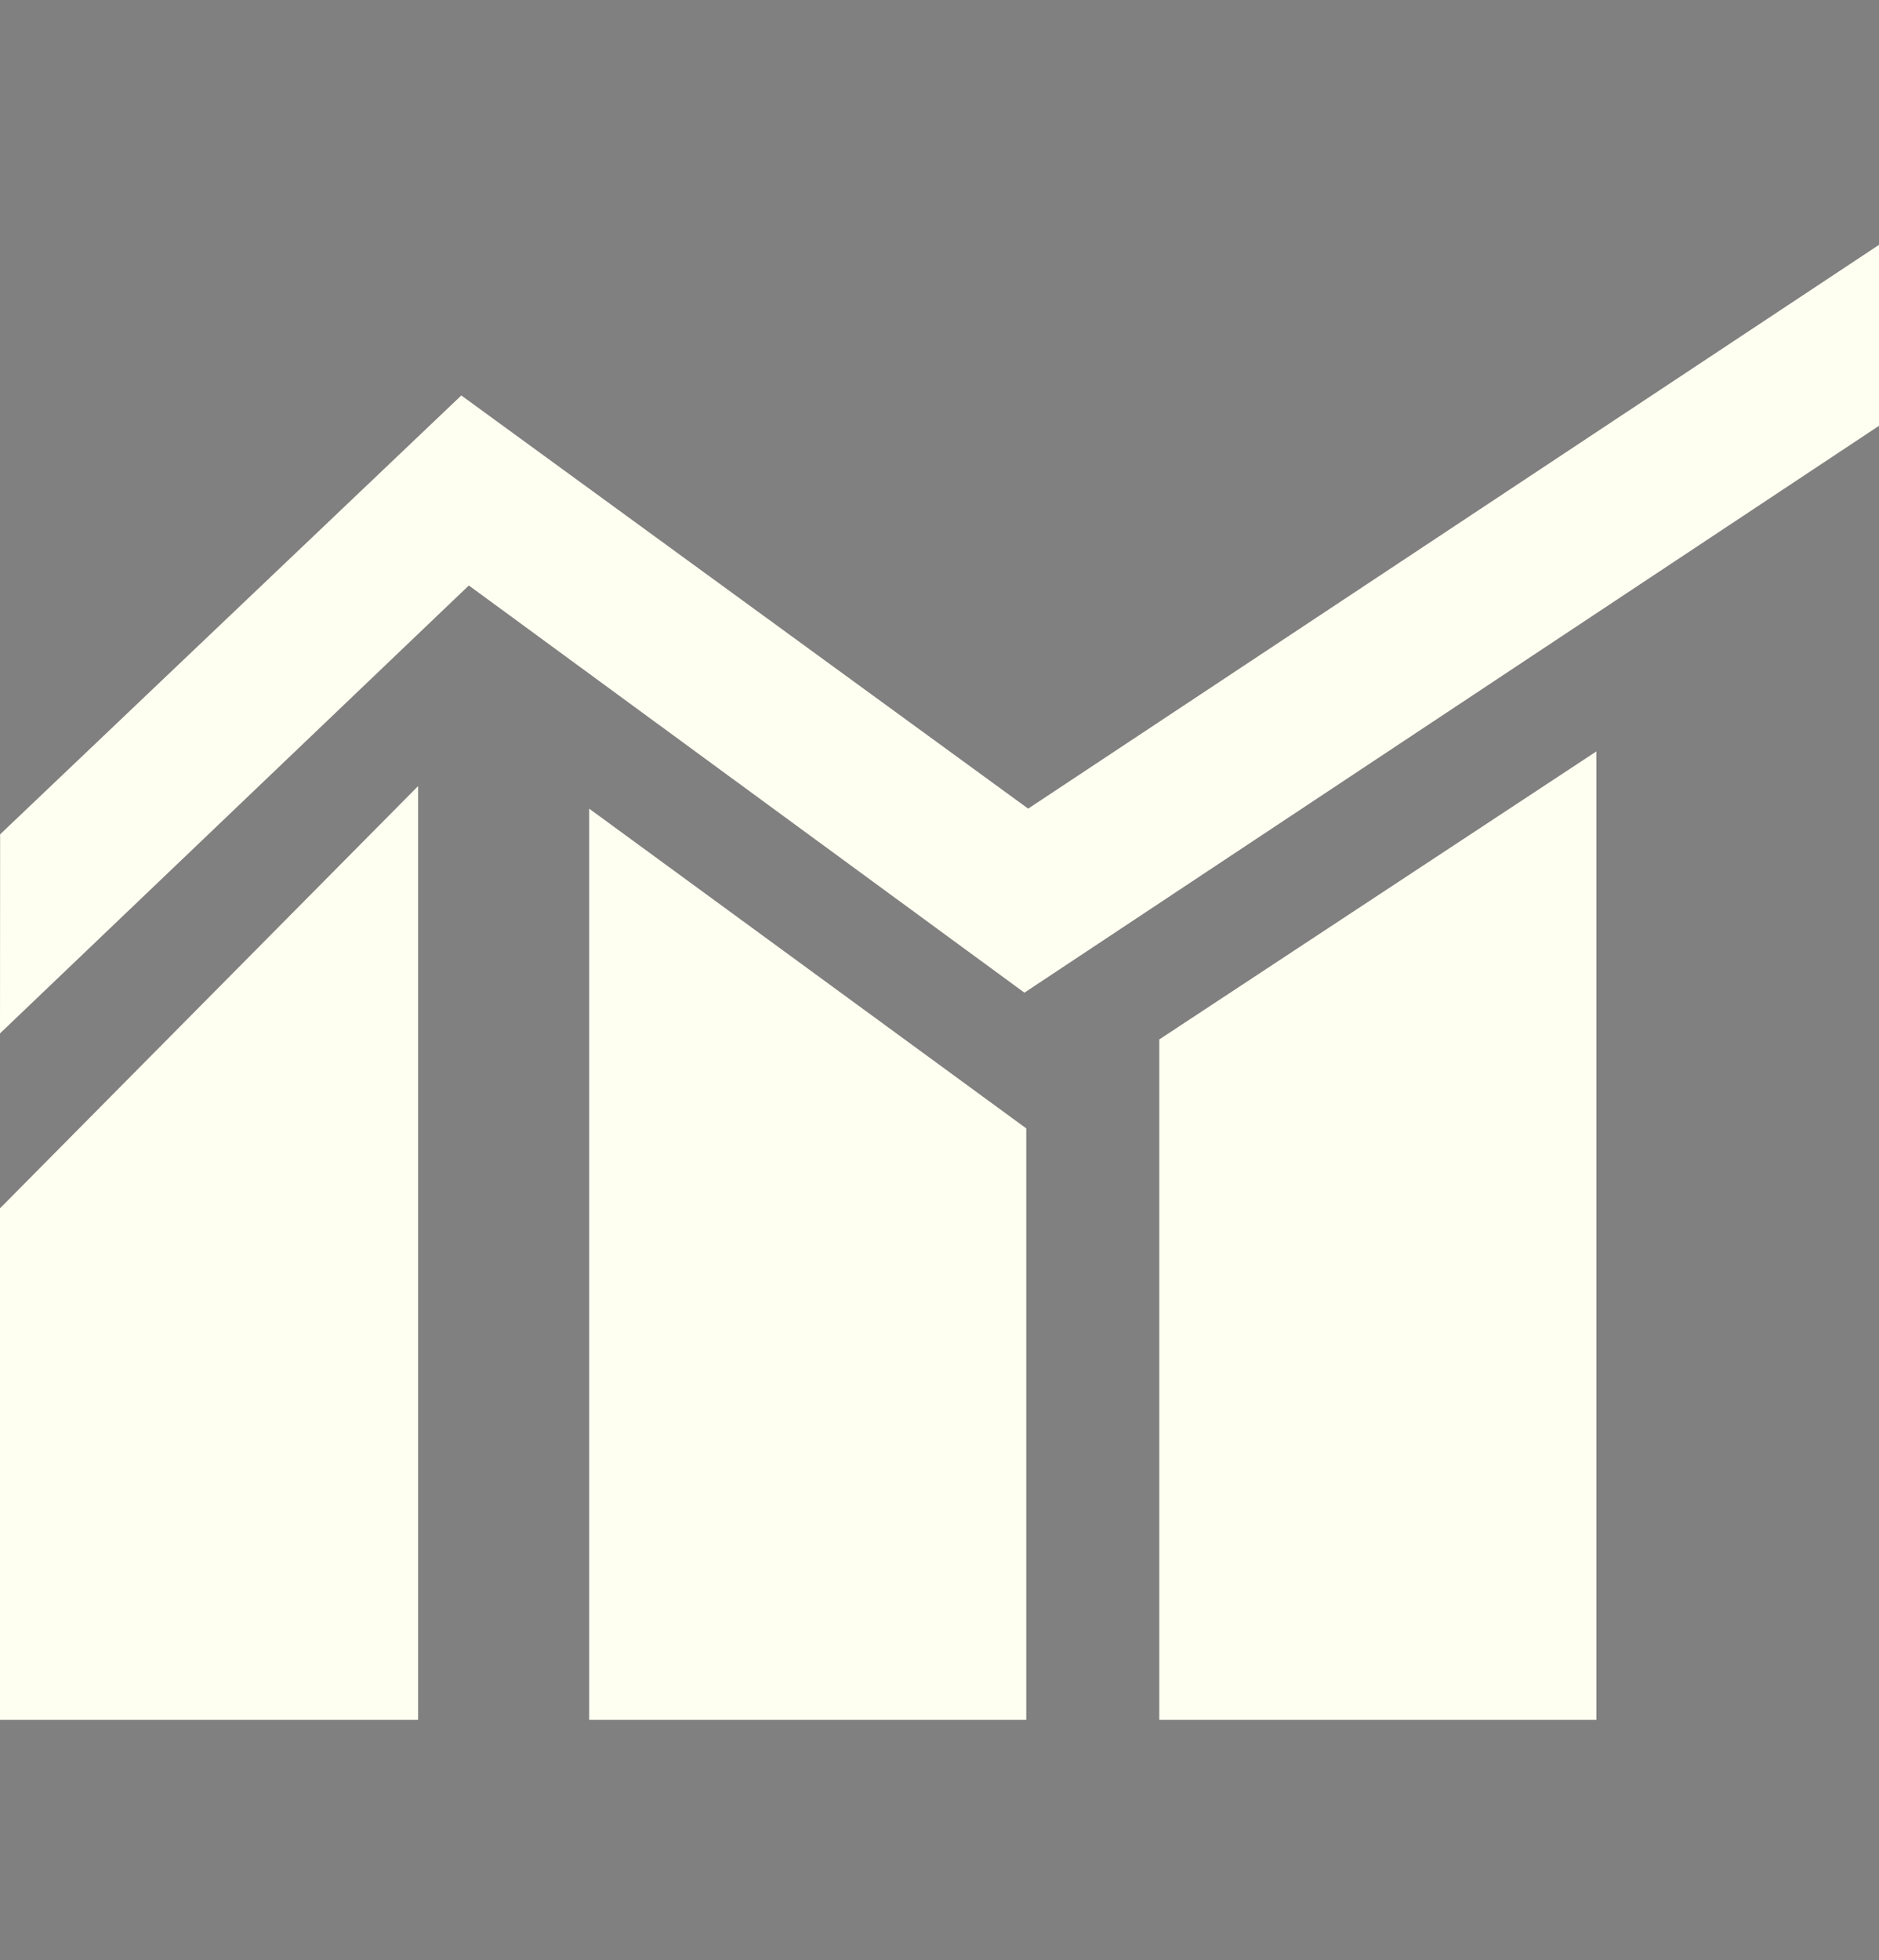<?xml version="1.0" encoding="UTF-8" standalone="no"?>
<!-- Created with Inkscape (http://www.inkscape.org/) -->

<svg
   xmlns:dc="http://purl.org/dc/elements/1.1/"
   xmlns:cc="http://creativecommons.org/ns#"
   xmlns:rdf="http://www.w3.org/1999/02/22-rdf-syntax-ns#"
   xmlns:svg="http://www.w3.org/2000/svg"
   xmlns="http://www.w3.org/2000/svg"
   version="1.1"
   width="35"
   height="36.5"
   id="svg8650">
  <rect width="100%" height="100%" fill="#808080" stroke="none"/>
  <defs
     id="defs8652" />
  <g
     transform="translate(0.309,-1074.633)"
     id="layer1"
     style="fill:#242424">
    <path
       d="m 34.364,1022.029 -16.864,-6.166 -16.877,6.161 -0.623,0.227 0,0.92 0,0.188 0,22.643 9.375,3.383 7.477,2.698 0.648,0.234 0.648,-0.234 16.852,-6.081 0,-22.502 0,-0.304 0,-0.935 z m -17.512,28.681 -15.556,-5.613 0,-21.458 11.081,3.998 4.475,1.615 z m 0.648,-22.596 -7.97,-2.876 -7.015,-2.532 14.986,-5.47 14.972,5.475 z m 16.204,16.984 -15.556,5.613 0,-21.458 15.556,-5.59 z"
       id="path3-52-9-2"
       style="fill:#242424;fill-opacity:1;display:inline" />
  </g>
  <g
     transform="matrix(0.39,0,0,0.39,-532.915,1123.012)"
     id="g10476"
     style="fill:#242424;display:inline">
    <path
       d="m 3515.488,1083.237 v -1.754 c 0,0 6.142,-11.568 6.142,-20.176 0,-7.456 -3.008,-18.42 -17.544,-18.42 -14.536,0 -18.421,10.234 -18.421,18.42 0,8.815 6.141,20.176 6.141,20.176 0,0 0,1.743 0,1.754 -18.677,5.355 -38.597,20.395 -38.597,26.316 0,-0.037 0,7.018 0,7.018 0,0 -0.072,2.56 2.632,5.264 2.704,2.705 8.771,2.632 8.771,2.632 h 39.474 36.844 c 0,0 7.07,-0.056 9.647,-2.632 2.575,-2.576 2.632,-5.264 2.632,-5.264 0,0 0,-6.971 0,-7.018 0,-6.615 -20.322,-20.943 -37.721,-26.316 z m 32.457,30.703 c 0,7.098 -11.545,5.262 -20.176,5.262 h -49.122 c -8.631,0 -20.174,1.836 -20.174,-5.262 v -4.387 c 3.737,-8.189 29.966,-21.791 38.596,-22.807 v -7.019 c -3.907,-4.178 -6.141,-11.46 -6.141,-18.421 0,-10.333 6.003,-13.157 13.158,-13.157 7.152,0 12.28,2.824 12.28,13.157 0,6.958 -2.236,14.242 -6.142,18.421 v 7.019 c 8.5,2.094 34.166,15.021 37.721,22.807 v 4.387 l 0,0 z"
       transform="matrix(0.899,0,0,0.899,-1890.432,-3966.532)"
       id="path3-7-60"
       style="fill:#242424;fill-opacity:1" />
    <path
       d="m 3503.647,1107.799 c -0.877,0 -13.269,-12.438 -13.269,-12.438 l -1.644,1.91 c 0,0 13.962,14.912 14.912,14.912 0.95,0 14.036,-14.912 14.036,-14.912 l -1.755,-1.755 c 0,0 -11.404,12.283 -12.28,12.283 z"
       transform="matrix(0.899,0,0,0.899,-1890.432,-3966.532)"
       id="path5-0-72"
       style="fill:#242424;fill-opacity:1" />
  </g>
  <g
     transform="matrix(0.354,0,0,0.354,-0.354,-3.02)"
     id="Your_Icon-04-0"
     style="fill:#fffff1;fill-opacity:1;display:inline">
    <polygon
       points="23,99 1,99 1,72.093 23,49.882 "
       id="polygon12-37"
       style="fill:#fffff1;fill-opacity:1" />
    <polygon
       points="55,99 32,99 32,51.068 55,67.888 "
       id="polygon14-0"
       style="fill:#fffff1;fill-opacity:1" />
    <polygon
       points="85,99 62,99 62,63.209 85,48.057 "
       id="polygon16-0"
       style="fill:#fffff1;fill-opacity:1" />
    <polygon
       points="1,62.891 25.67,39.329 54.903,60.748 100,30.844 100,21.325 55.1,51.068 25.274,29.334 1.007,52.419 "
       id="polygon18-66"
       style="fill:#fffff1;fill-opacity:1" />
  </g>
</svg>
